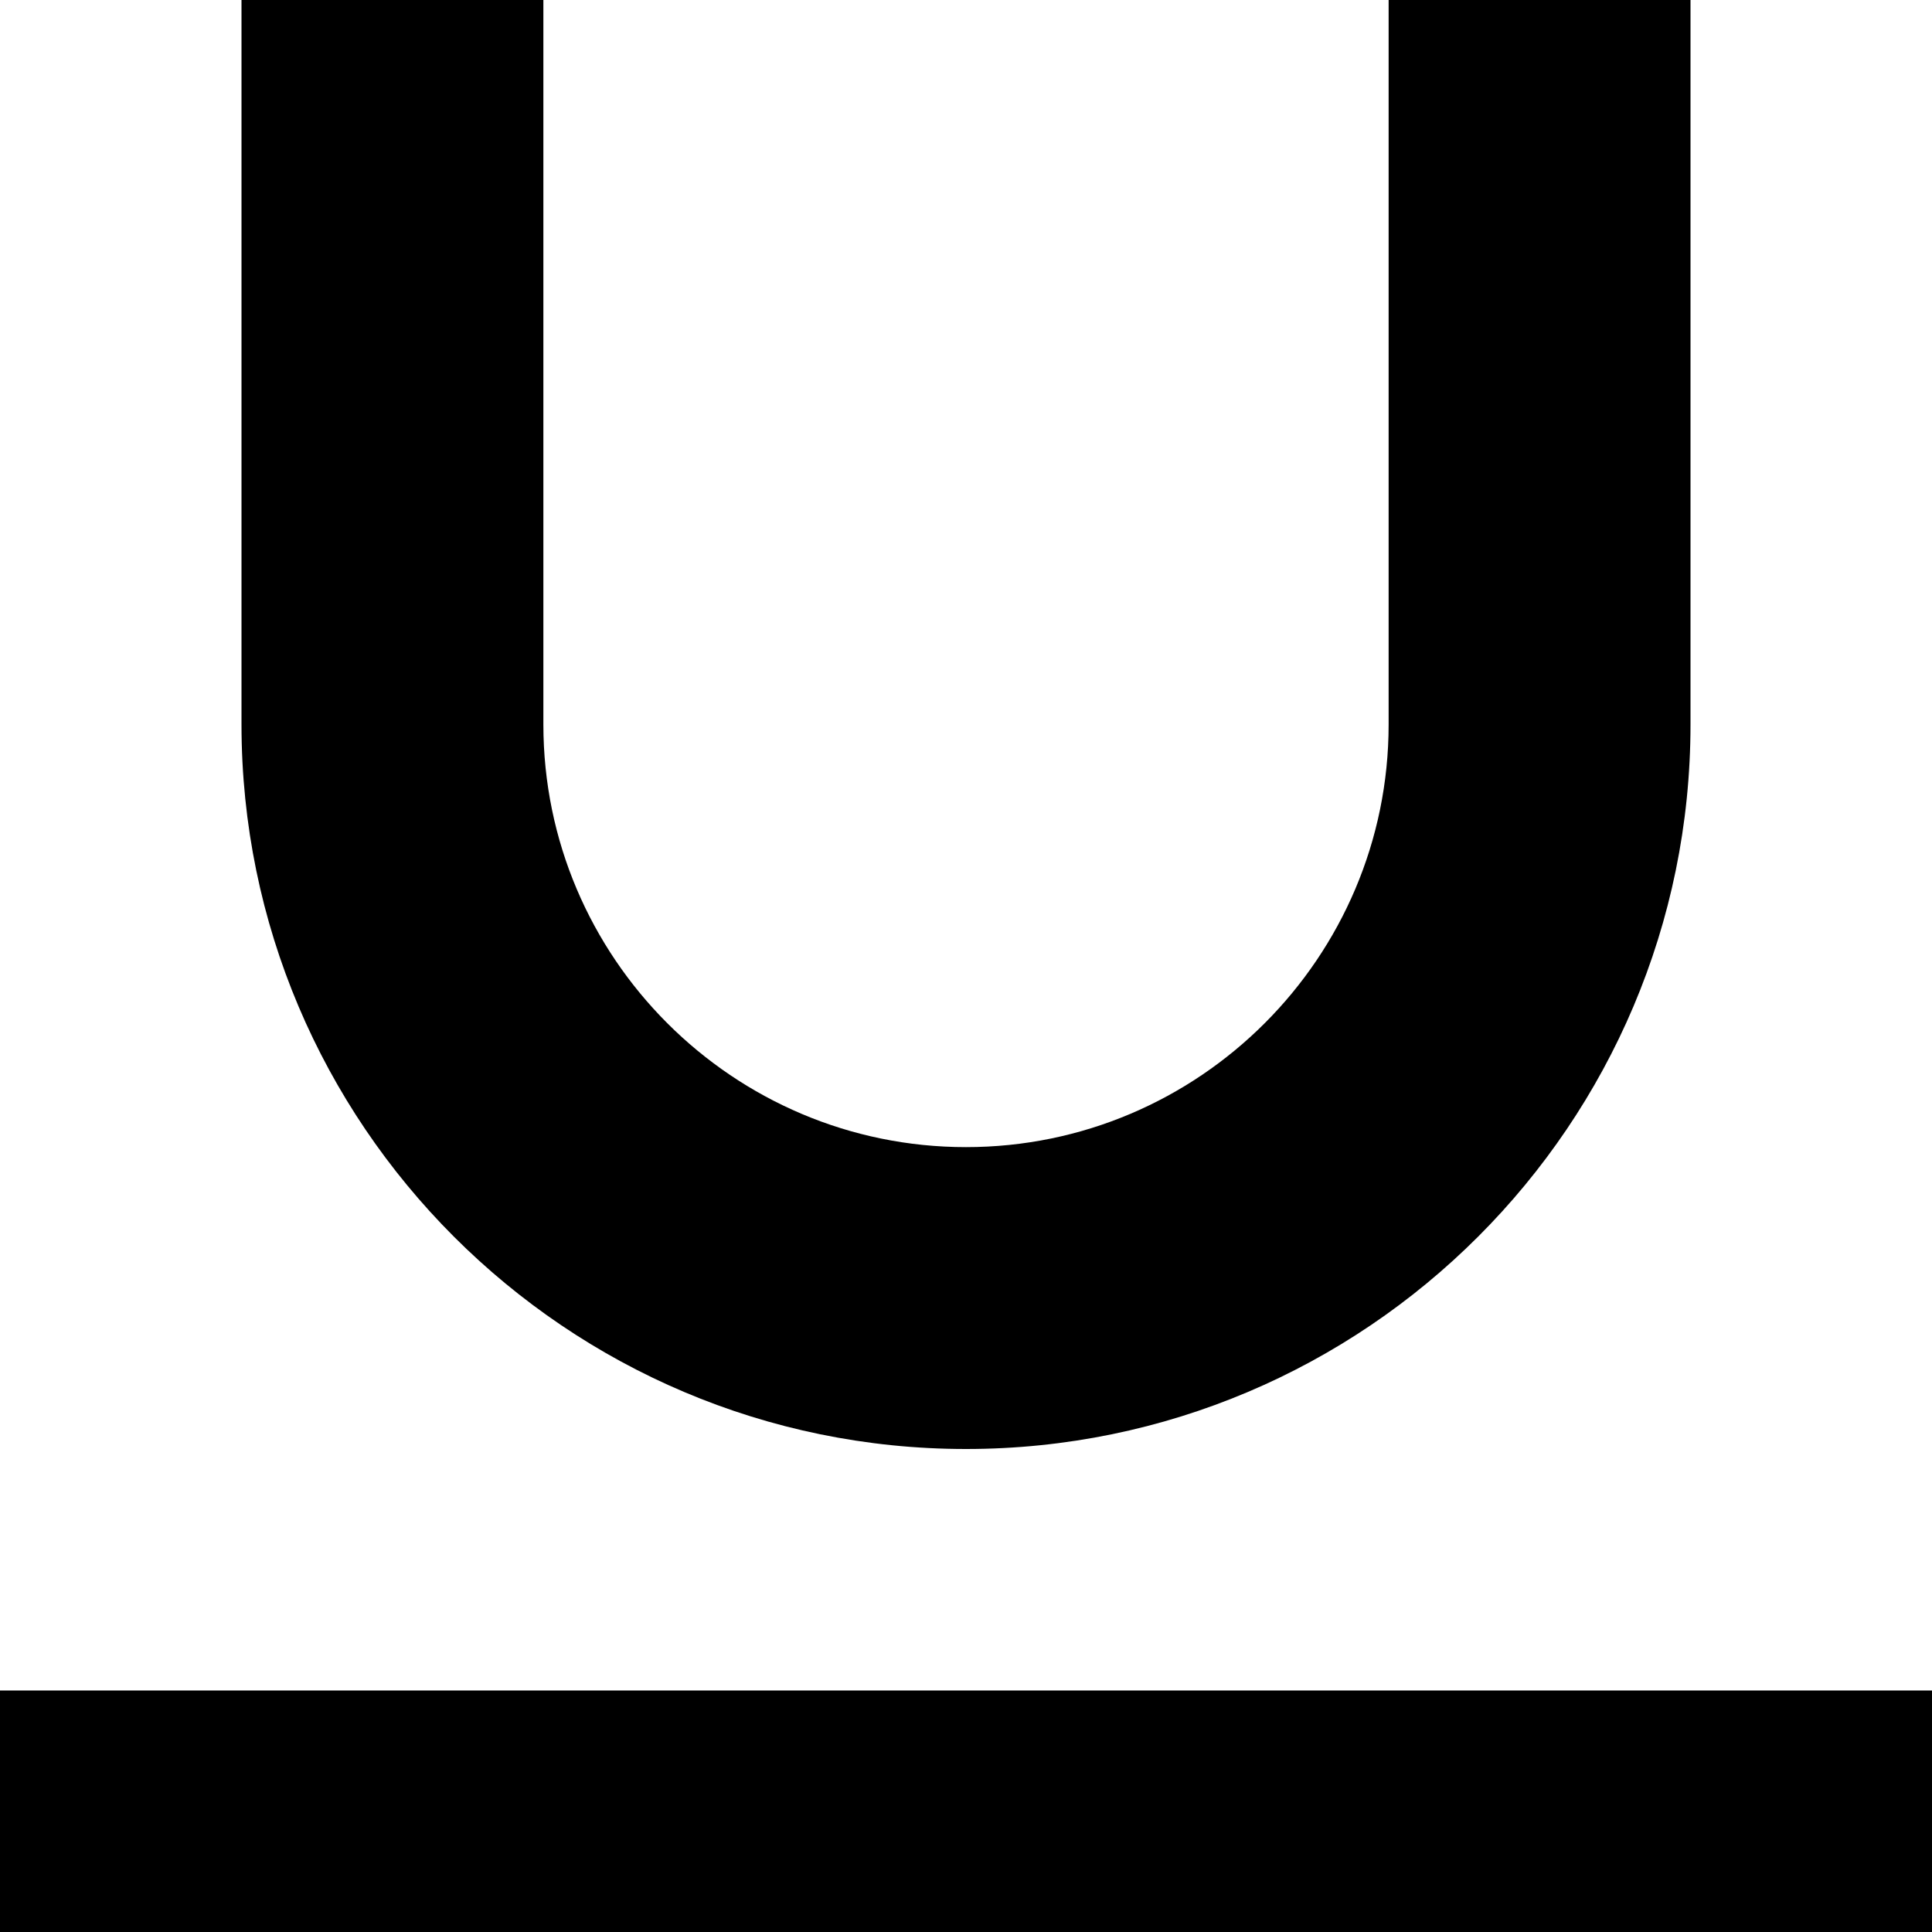 <svg width="16" height="16" viewBox="0 0 16 16" xmlns="http://www.w3.org/2000/svg">
    <g clip-path="url(#clip0_2332_442)">
        <path d="M2 6C2 9.31 4.69 12 8 12C11.31 12 14 9.31 14 6V0H11.5V6C11.5 7.93 9.93 9.5 8 9.5C6.07 9.5 4.5 7.93 4.5 6V0H2V6Z" fill="black"/>
        <path d="M16 16V14H-0V16H16Z" fill="black"/>
    </g>
    <defs>
        <clipPath id="clip0_2332_442">
            <rect width="16" height="16" fill="white"/>
        </clipPath>
    </defs>
</svg>
